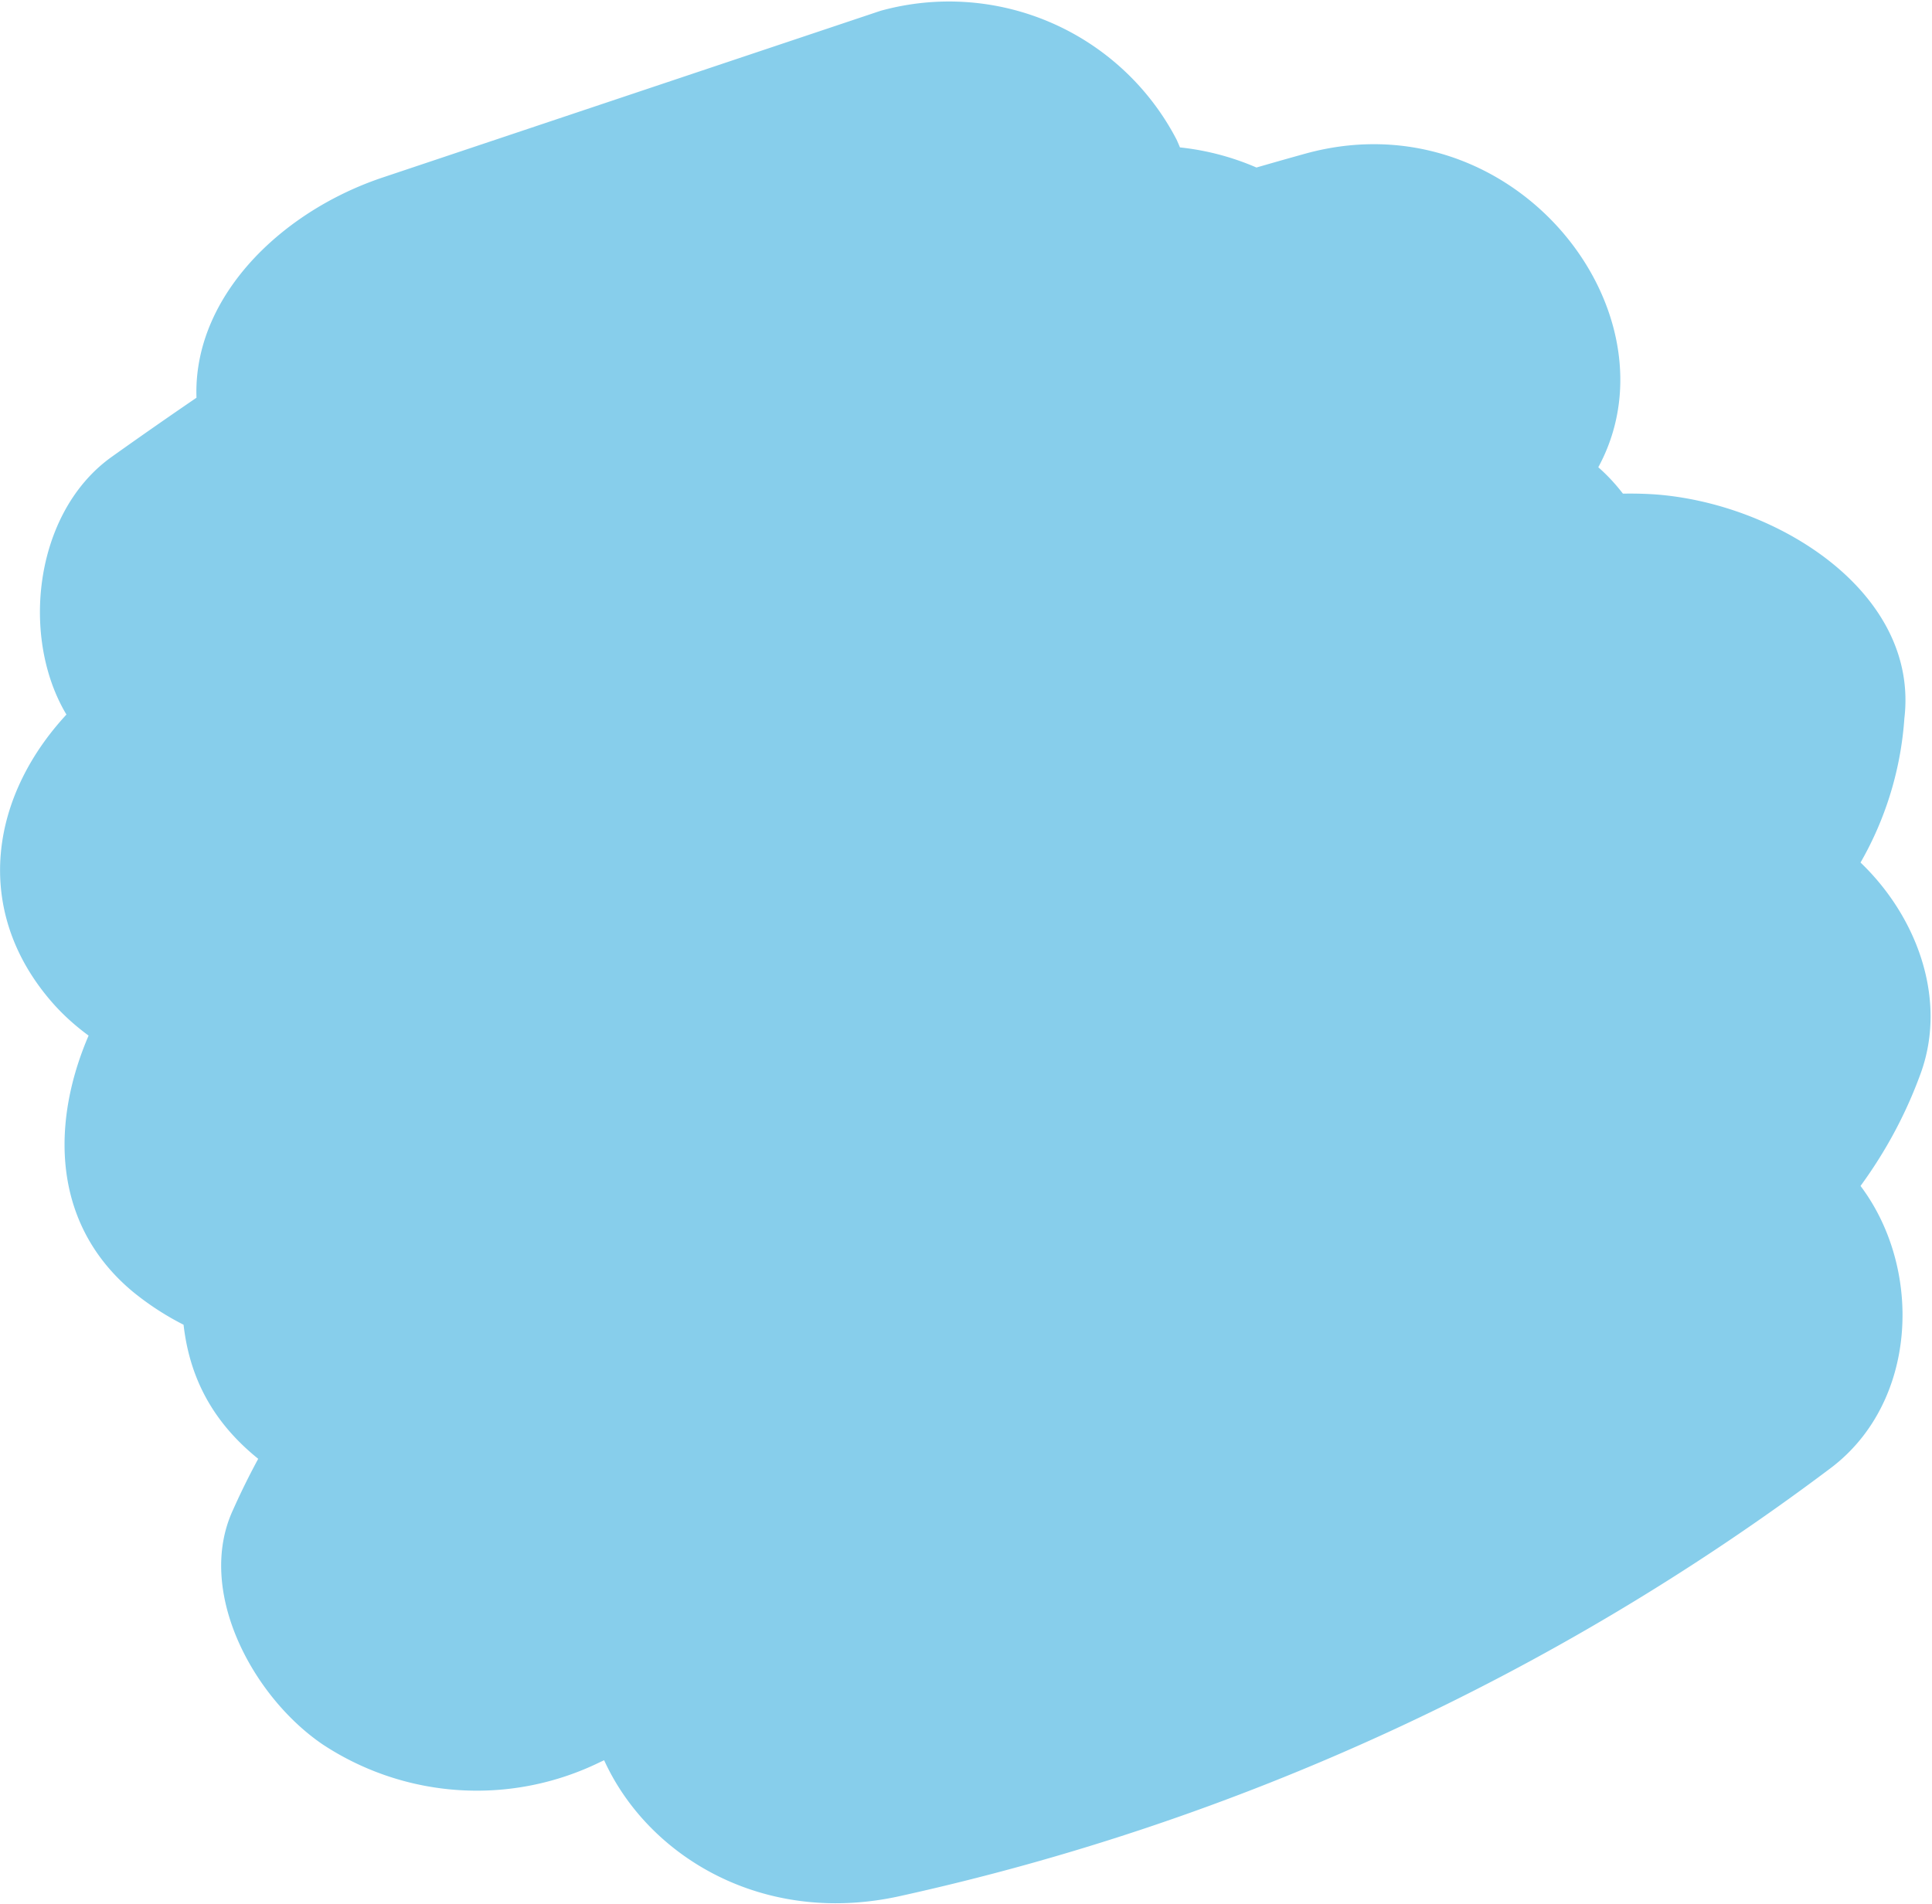 <svg xmlns="http://www.w3.org/2000/svg" viewBox="0 0 51.74 51">
  <defs>
    <style>
      .cls-1 {
        fill: 	#87CEEB  ;
      }
    </style>
  </defs>
  <title>splodge-btn</title>
  <g id="Layer_2" data-name="Layer 2">
    <g id="Layer_2-2" data-name="Layer 2">
      <path class="cls-1" d="M13.79,16.27,27.14,11.8,22,.89A136.83,136.83,0,0,0,3,12.23C.8,13.79.5,17.44,2,19.47a7.18,7.18,0,0,0,7.57,2.74Q21,18.64,32.68,15.64L29.12,4.12C19.27,7.78,9,11.61,1.91,19c-2.2,2.27-2.66,5.38-.52,7.84C3.27,29,7.29,30.09,10,28.36a112.43,112.43,0,0,1,14.15-7.58Q26,20,27.76,19.26l1.81-.72c-1.09.42.63-.23.84-.31,2.66-1,5.36-1.81,8.09-2.58L32,5.68c-.62.52-1.25,1-1.91,1.5.94-.69-1,.64-1.2.76-1.41.86-2.87,1.65-4.34,2.41-2.72,1.41-5.51,2.71-8.18,4.21C10.74,17.7,5.24,21.8,2.55,27.35c-1.16,2.38-1.31,5.31,1,7.24a7.55,7.55,0,0,0,8.12.93Q26.18,28.1,41.34,21.84l-9.17-8.17q-.66.82.07,0-.34.38-.7.74c-.48.48-1,.94-1.5,1.38S29,16.61,28.41,17c1.27-.92-.58.35-.83.5a76,76,0,0,1-7.47,3.81C14.57,23.88,6,26.85,5,33.15c-.38,2.47,0,4.65,2.4,6.28a7.43,7.43,0,0,0,7.44.47l15.88-8L38.52,28l3.89-2,1.85-.91q.63-.29-.07,0-1.09,0,.14.06l-6.7-6q2.29-3.7.7-2.16,1-.64-.1.07l-2.3,1.49q-2.31,1.48-4.66,2.92-4.69,2.88-9.51,5.58a93.32,93.32,0,0,0-9,5.39,19.77,19.77,0,0,0-6.52,8c-1,2.16.52,5,2.4,6.28a7.5,7.5,0,0,0,7.44.47L48.4,32.35,38.55,25.6q-.36,1,.08-.15l-.27.39q.81-.89.06-.14L38,26c-.23.2-1.54,1-.31.27-.45.26-.89.55-1.35.82-2.12,1.24-4.23,2.49-6.25,3.85a99,99,0,0,0-12.54,9.85c-4.64,4.35,0,11.42,6.52,10A64.59,64.59,0,0,0,49,39.34c2.69-2,2.51-6.39,0-8.44a7.5,7.5,0,0,0-9.47,0l-1.23.9c-.82.61.72-.43-.16.1s-1.55,1-2.34,1.46a55.24,55.24,0,0,1-5.22,2.71c-.85.39-1.72.74-2.59,1.1.64-.26.27-.09-.16.06l-1.49.51c-1.89.62-3.82,1.13-5.78,1.56l6.52,10Q30,46.53,33.19,44c1.07-.83,2.16-1.64,3.26-2.42q.55-.38-.07,0l1-.7,1.59-1c5-3.16,10.45-5.57,12.47-11.14.82-2.27-.37-4.88-2.4-6.28A7.5,7.5,0,0,0,41.63,22L9.34,37l9.84,6.74c-.52,1.12.39-.38.63-.74-.29.44-.5.51,0,.06.26-.24.5-.48.77-.72s.54-.46.82-.68c0,0,1.33-.93.65-.48s.37-.22.48-.28l1-.57c3.05-1.79,6.2-3.45,9.26-5.23s6.31-3.76,9.4-5.73C44,28.15,45.88,27,47.59,25.69A9,9,0,0,0,51,19.24c.4-3.37-3.4-5.77-6.7-6C40.5,13,37.22,14.94,34,16.54l-8.75,4.4L8.09,29.58l9.84,6.74q.25-1-.26.08.58-.84-.14,0a8.36,8.36,0,0,1,.79-.68q-.94.63,0,0c1.12-.58,2.21-1.2,3.34-1.75,2.54-1.24,5.15-2.37,7.7-3.6C35,27.76,40,24.44,43.74,19.7c1.62-2.08,1-5.55-1-7.24a7.72,7.72,0,0,0-8.12-.93Q19.43,17.78,5,25.21l9.17,8.17a17.79,17.79,0,0,1,2.26-3.54c-.87,1.05.39-.36.6-.56q.69-.66,1.43-1.28c.57-.47,1.16-.92,1.76-1.36-1.13.83.78-.49,1-.63,1.12-.69,2.27-1.34,3.44-2C30.43,21,36.46,18.3,41.46,14.12c4.83-4-.16-11.77-6.52-10A121.23,121.23,0,0,0,3.26,18.05l8.12,9.38a33.68,33.68,0,0,1,2.46-2.31q.65-.55,1.32-1.06c.12-.09,1.35-1,.7-.53s.82-.53,1-.64l1.23-.74q1.5-.88,3.07-1.66c1.93-1,3.91-1.85,5.92-2.67q1.65-.68,3.32-1.31c.27-.1,1.9-.72.62-.24l1.66-.62c3.22-1.2,5.89-4,4.68-7.35a7,7,0,0,0-8.24-4.17Q17.44,7.12,6,10.69l6.52,10,1.07-.75q-.68.47.27-.18c.73-.48,1.46-1,2.2-1.44Q18,17.07,20,15.89q4.27-2.51,8.77-4.69a5.65,5.65,0,0,0,2.74-7.46A6.87,6.87,0,0,0,23.58.29L10.23,4.76C7,5.85,4.36,8.84,5.55,12.1c1,2.85,4.73,5.35,8.24,4.17Z"/>
    </g>
  </g>
</svg>

